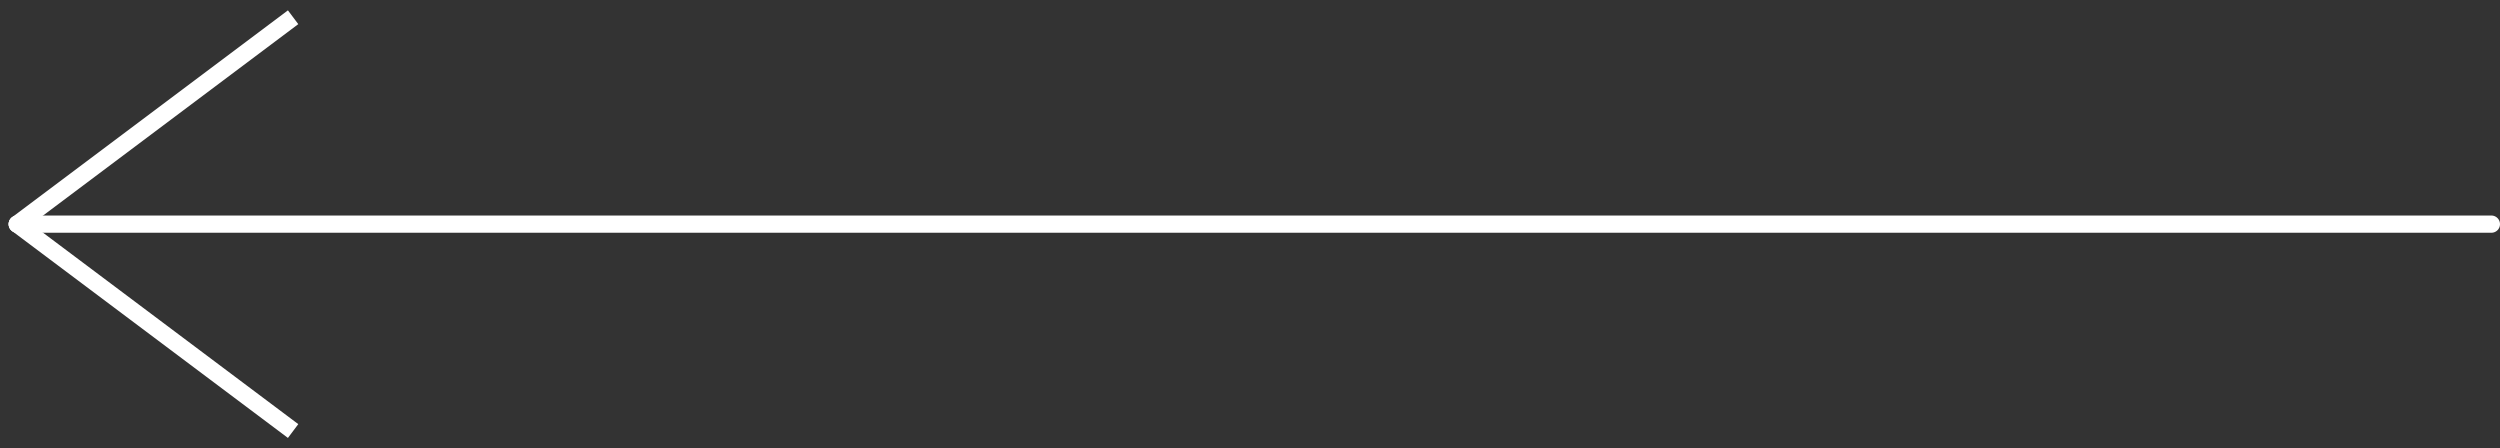 <svg width="145" height="26" viewBox="0 0 145 26" fill="none" xmlns="http://www.w3.org/2000/svg">
<rect x="0" y="0" width="145" height="26" fill="#333333" stroke="none"/>
<path d="M144.5 13H1" stroke="white" stroke-linecap="round"/>
<path d="M1.3 13.4C1.079 13.566 0.766 13.521 0.6 13.3C0.434 13.079 0.479 12.766 0.7 12.6L1.3 13.4ZM17.3 1.4L1.3 13.4L0.7 12.6L16.7 0.6L17.3 1.4Z" fill="white"/>
<path d="M1.3 12.6C1.079 12.434 0.766 12.479 0.6 12.7C0.434 12.921 0.479 13.234 0.7 13.4L1.3 12.6ZM0.7 13.4L16.7 25.4L17.3 24.6L1.3 12.6L0.7 13.4Z" fill="white"/>
</svg>
